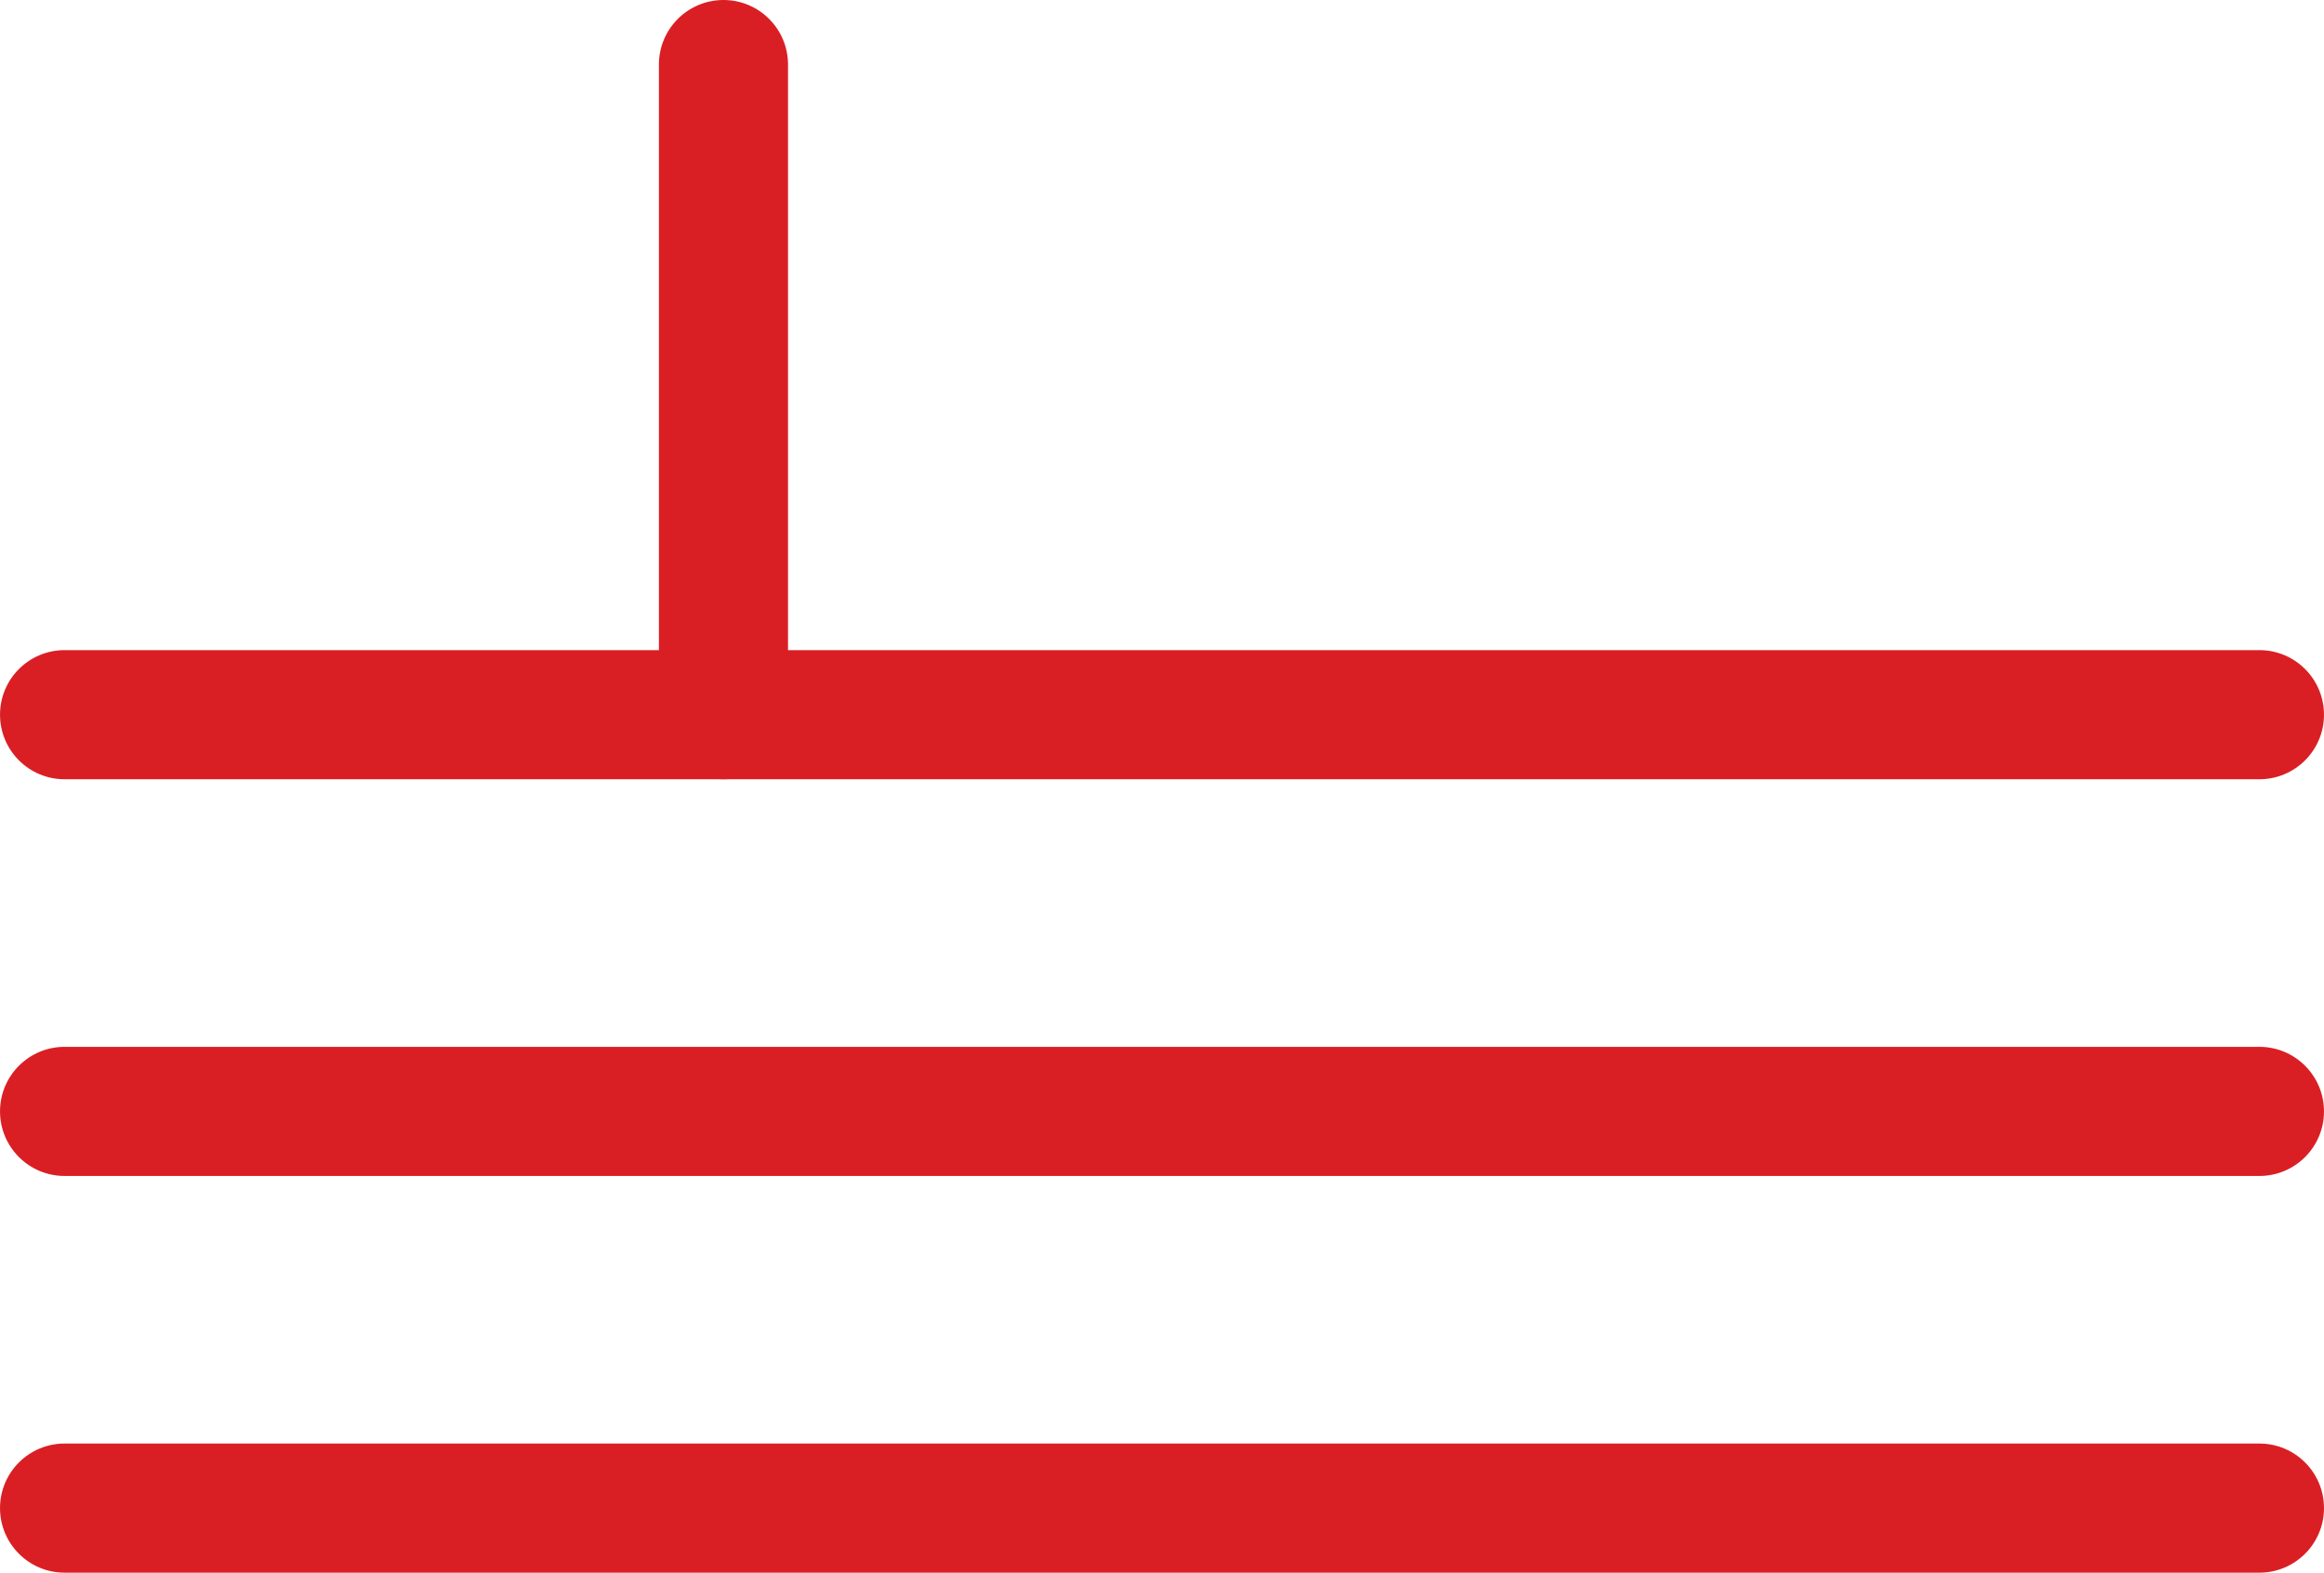 <svg xmlns="http://www.w3.org/2000/svg" xml:space="preserve" width="252.852" height="171.094" style="shape-rendering:geometricPrecision;text-rendering:geometricPrecision;image-rendering:optimizeQuality;fill-rule:evenodd;clip-rule:evenodd" viewBox="0 0 482.75 326.66"><defs><style>.fil0{fill:#da1f24;fill-rule:nonzero}</style></defs><g id="Layer_x0020_1"><path d="M13.41 161.86C6 161.86 0 155.85 0 148.45c0-7.41 6.01-13.41 13.41-13.41h455.93c7.41 0 13.41 6.01 13.41 13.41 0 7.41-6.01 13.41-13.41 13.41zM13.41 244.26C6 244.26 0 238.25 0 230.85c0-7.41 6.01-13.41 13.41-13.41h455.93c7.41 0 13.41 6.01 13.41 13.41 0 7.41-6.01 13.41-13.41 13.41zM13.41 326.66C6 326.66 0 320.65 0 313.25c0-7.41 6.01-13.41 13.41-13.41h455.93c7.41 0 13.41 6.01 13.41 13.41 0 7.41-6.01 13.41-13.41 13.41z" class="fil0"/><path d="M136.87 13.41C136.87 6 142.88 0 150.28 0c7.41 0 13.41 6.01 13.41 13.41v135.04c0 7.41-6.01 13.41-13.41 13.41-7.41 0-13.41-6.01-13.41-13.41z" class="fil0"/></g></svg>